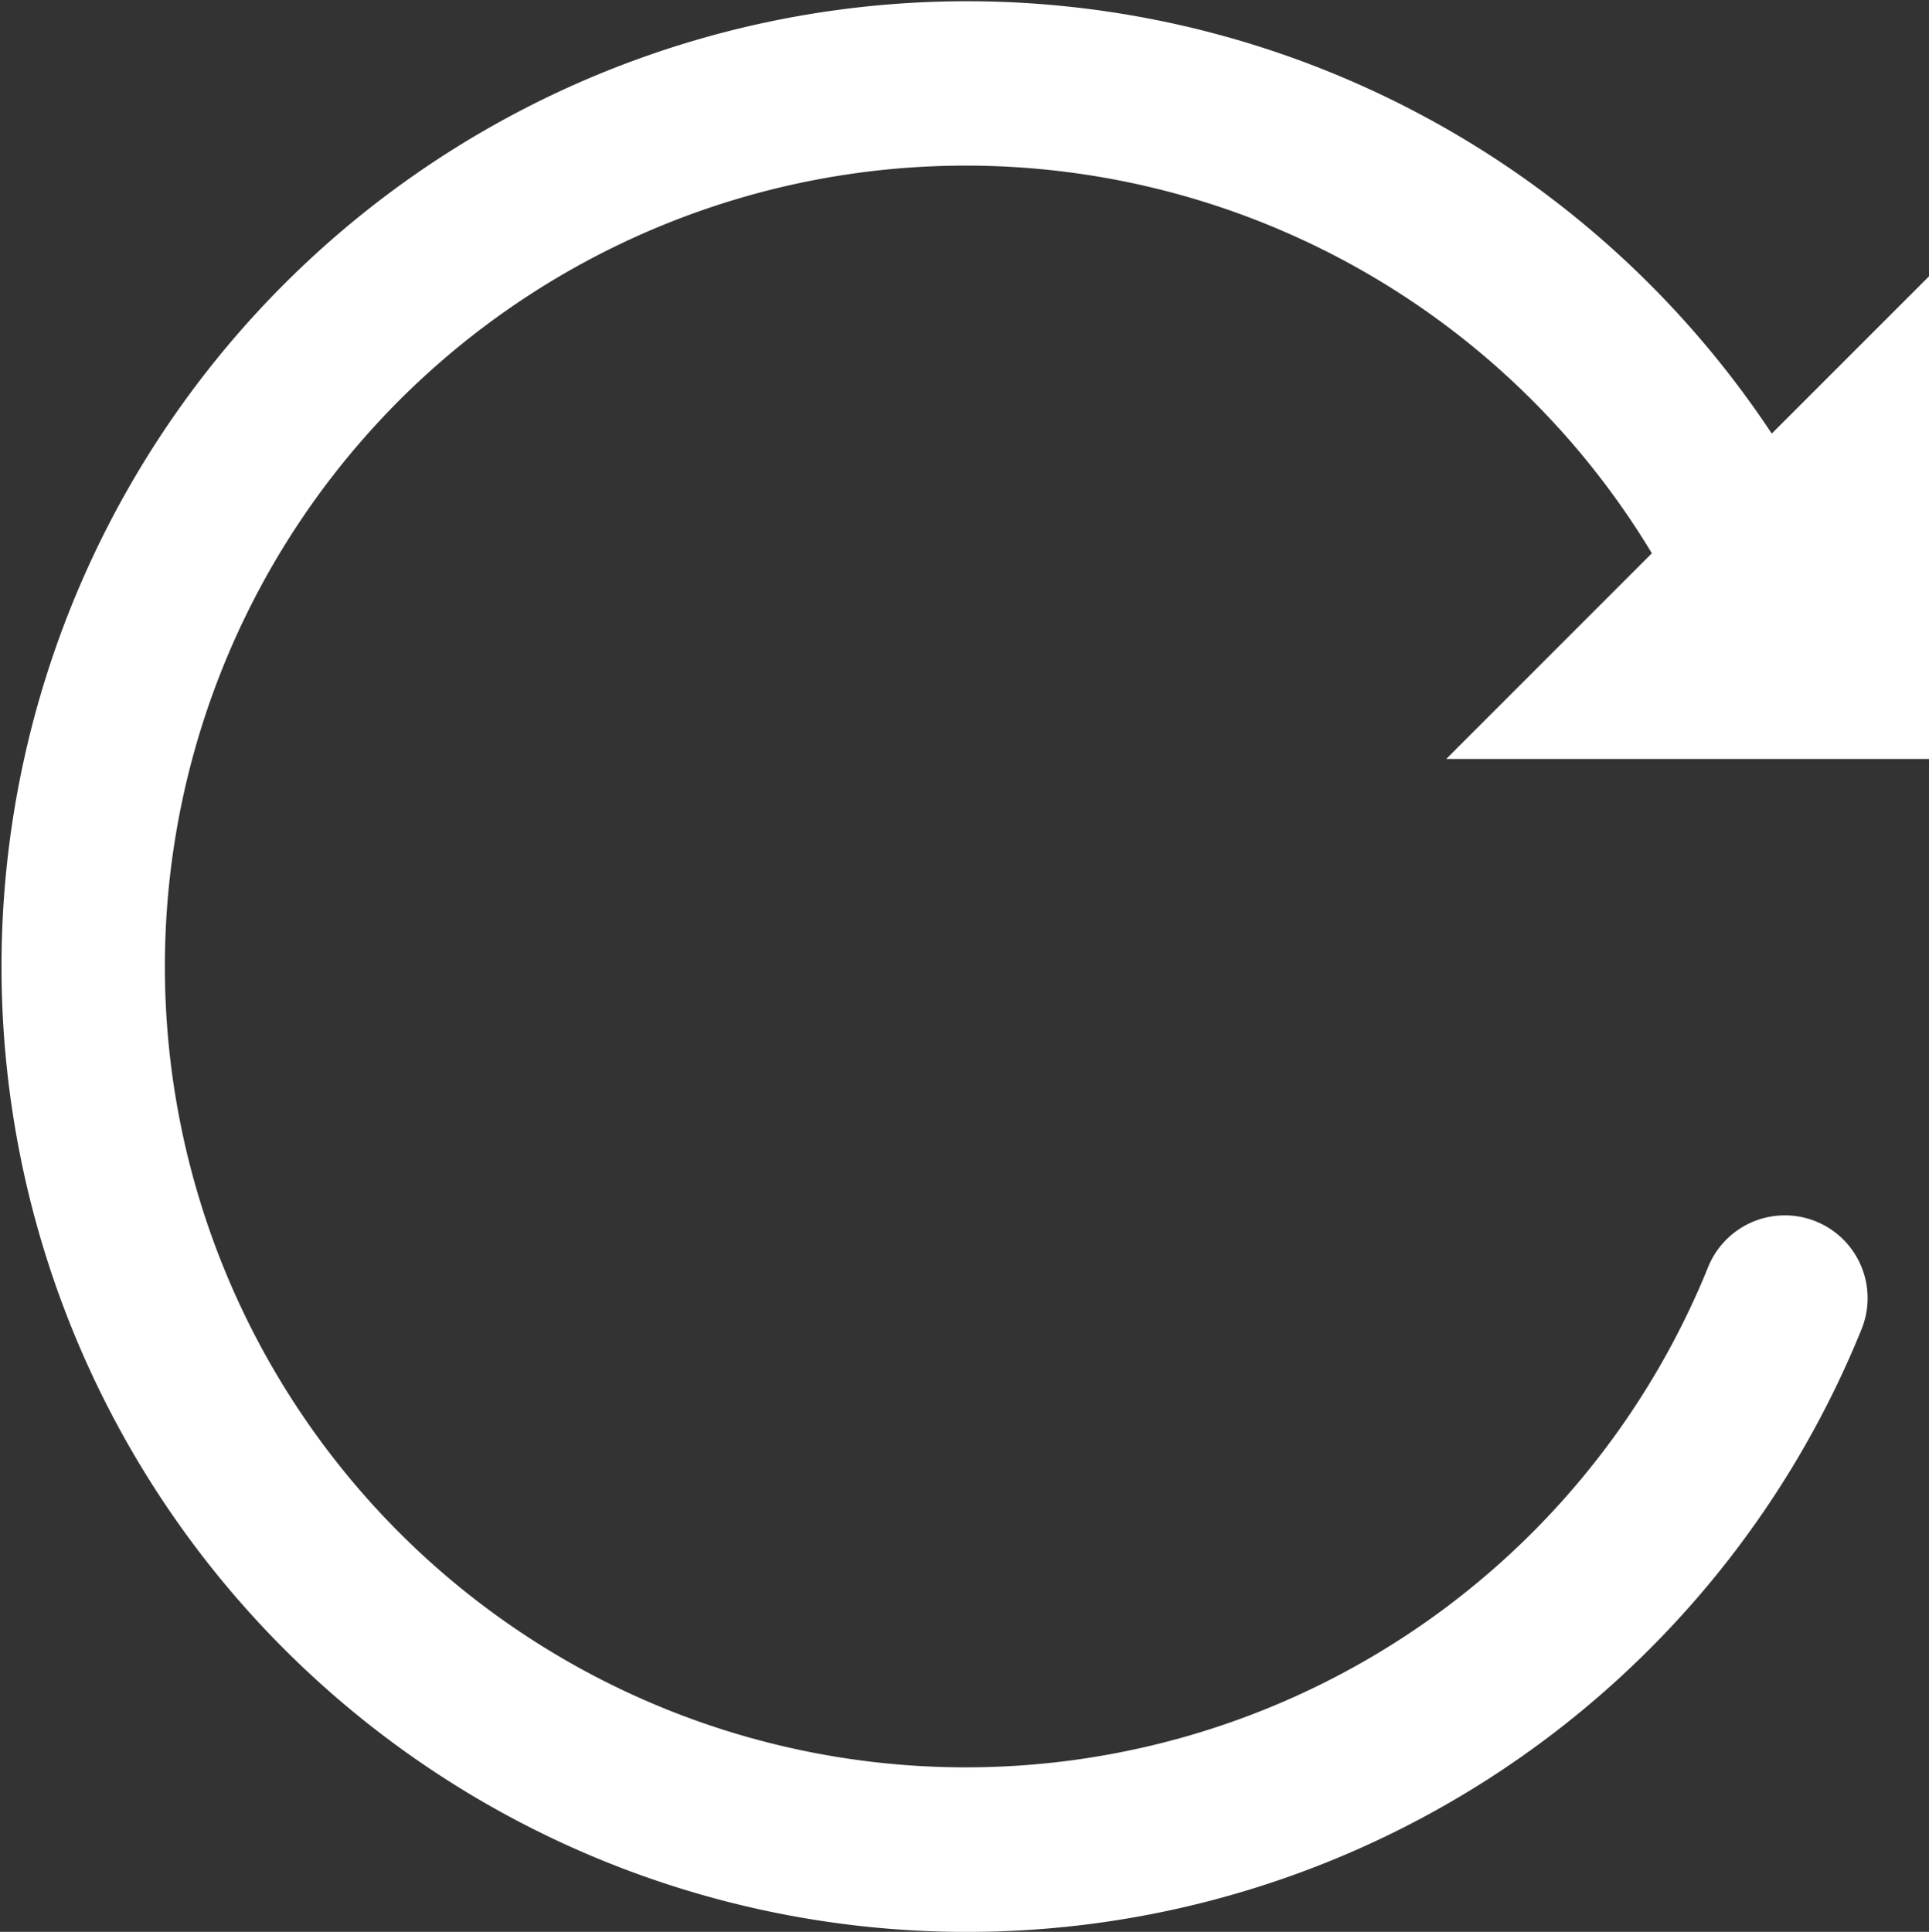 <svg xmlns="http://www.w3.org/2000/svg" width="31.983" height="32.032" viewBox="0 0 31.983 32.032">
    <rect x="0" y="0" width="31.983" height="32.032" fill="#333333" stroke="none"/>
    <path d="M97.3 76.552v-8.007l-2.612 2.612a16.006 16.006 0 1 0 1.489 14.85 1.372 1.372 0 1 0-2.544-1.03 13.279 13.279 0 1 1-.933-11.835l-3.409 3.41z" transform="translate(-65.312 -63.968)" style="fill:#fff"/>
</svg>

